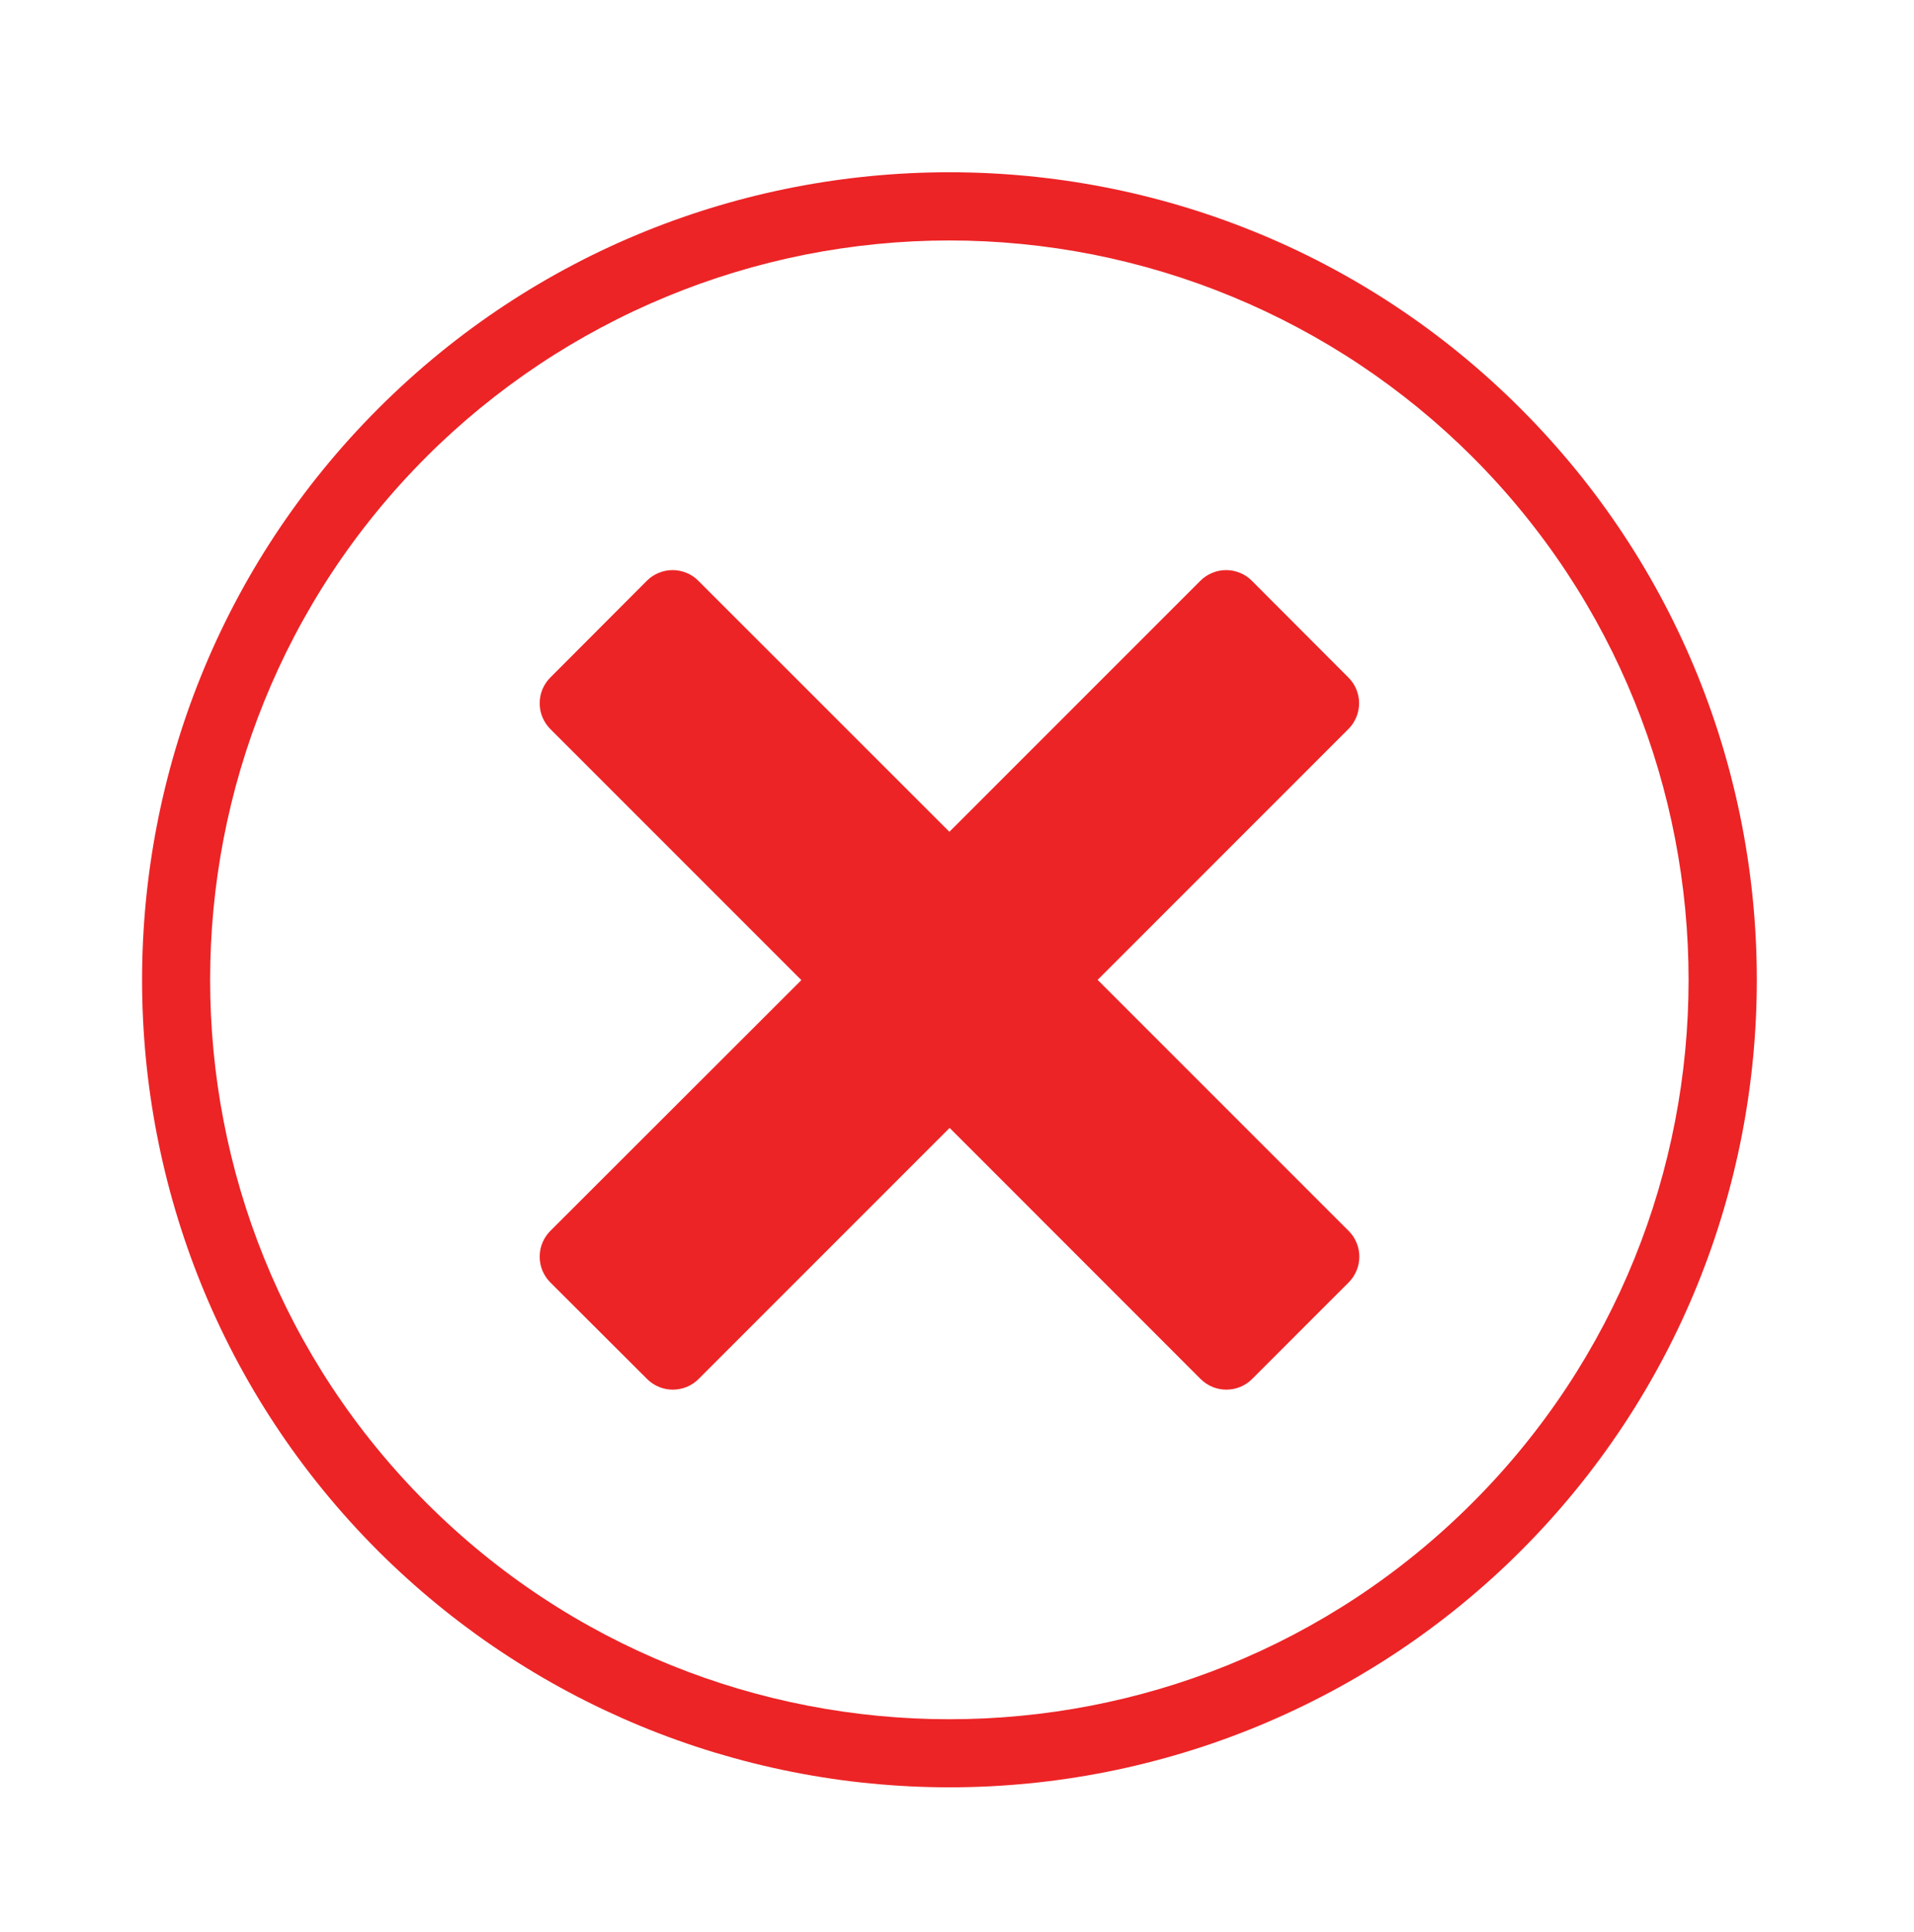 <svg xmlns="http://www.w3.org/2000/svg" xmlns:xlink="http://www.w3.org/1999/xlink" width="215" zoomAndPan="magnify" viewBox="0 0 161.25 162.75" height="217" preserveAspectRatio="xMidYMid meet" version="1.0"><path fill="#ec2426" d="M 128.105 34.414 C 101.57 7.875 58.395 7.875 31.867 34.414 C 5.344 60.949 5.332 104.121 31.867 130.652 C 32.656 131.438 33.461 132.203 34.289 132.949 C 35.113 133.699 35.957 134.422 36.82 135.129 C 37.68 135.836 38.559 136.52 39.453 137.18 C 40.348 137.844 41.258 138.484 42.188 139.102 C 43.113 139.719 44.055 140.312 45.008 140.883 C 45.965 141.457 46.934 142.004 47.914 142.527 C 48.898 143.051 49.891 143.551 50.898 144.027 C 51.906 144.5 52.922 144.953 53.953 145.379 C 54.98 145.805 56.02 146.203 57.066 146.578 C 58.117 146.953 59.172 147.301 60.238 147.625 C 61.305 147.945 62.379 148.242 63.457 148.512 C 64.539 148.781 65.625 149.027 66.715 149.242 C 67.809 149.461 68.902 149.648 70.004 149.812 C 71.105 149.977 72.211 150.113 73.32 150.219 C 74.426 150.328 75.539 150.41 76.648 150.465 C 77.762 150.52 78.875 150.547 79.988 150.547 C 81.102 150.547 82.215 150.52 83.324 150.465 C 84.438 150.41 85.547 150.328 86.656 150.219 C 87.762 150.113 88.867 149.977 89.969 149.812 C 91.07 149.648 92.168 149.461 93.258 149.242 C 94.352 149.027 95.438 148.781 96.516 148.512 C 97.598 148.242 98.672 147.945 99.734 147.625 C 100.801 147.301 101.859 146.953 102.906 146.578 C 103.957 146.203 104.992 145.805 106.023 145.379 C 107.051 144.953 108.07 144.5 109.074 144.027 C 110.082 143.551 111.078 143.051 112.059 142.527 C 113.043 142.004 114.012 141.457 114.965 140.883 C 115.922 140.312 116.863 139.719 117.789 139.102 C 118.715 138.484 119.625 137.844 120.52 137.18 C 121.414 136.52 122.293 135.836 123.156 135.129 C 124.016 134.422 124.859 133.699 125.688 132.949 C 126.512 132.203 127.32 131.438 128.105 130.652 C 154.641 104.121 154.641 60.945 128.105 34.414 Z M 124.039 126.59 C 99.746 150.887 60.219 150.887 35.926 126.59 C 11.629 102.297 11.629 62.77 35.926 38.477 C 37.367 37.035 38.879 35.668 40.457 34.375 C 42.035 33.082 43.672 31.871 45.371 30.738 C 47.066 29.605 48.816 28.562 50.617 27.602 C 52.414 26.641 54.258 25.77 56.145 24.992 C 58.027 24.211 59.945 23.527 61.898 22.934 C 63.852 22.344 65.828 21.848 67.828 21.449 C 69.832 21.055 71.848 20.754 73.875 20.555 C 75.906 20.355 77.941 20.254 79.98 20.254 C 82.02 20.254 84.055 20.355 86.086 20.555 C 88.117 20.754 90.133 21.055 92.133 21.449 C 94.133 21.848 96.109 22.344 98.062 22.934 C 100.016 23.527 101.934 24.211 103.82 24.992 C 105.703 25.77 107.547 26.641 109.348 27.602 C 111.148 28.562 112.895 29.605 114.594 30.738 C 116.289 31.871 117.926 33.082 119.504 34.375 C 121.082 35.668 122.594 37.035 124.039 38.477 C 148.332 62.77 148.332 102.312 124.039 126.59 Z M 124.039 126.59 " fill-opacity="1" fill-rule="nonzero"/><path fill="#ec2426" d="M 113.602 57.07 L 105.465 48.918 C 105.18 48.629 104.848 48.41 104.473 48.254 C 104.094 48.098 103.703 48.02 103.297 48.02 C 102.891 48.02 102.5 48.098 102.125 48.254 C 101.75 48.41 101.418 48.629 101.129 48.918 L 79.984 70.062 L 58.832 48.918 C 58.547 48.629 58.215 48.41 57.84 48.254 C 57.465 48.098 57.07 48.02 56.664 48.02 C 56.258 48.02 55.867 48.098 55.492 48.254 C 55.117 48.41 54.785 48.629 54.496 48.918 L 46.363 57.07 C 46.078 57.355 45.855 57.688 45.699 58.062 C 45.543 58.438 45.469 58.832 45.469 59.238 C 45.469 59.645 45.543 60.035 45.699 60.41 C 45.855 60.785 46.078 61.117 46.363 61.406 L 67.512 82.555 L 46.363 103.68 C 46.078 103.969 45.855 104.301 45.699 104.676 C 45.543 105.051 45.469 105.441 45.469 105.852 C 45.469 106.258 45.543 106.648 45.699 107.023 C 45.855 107.398 46.078 107.73 46.363 108.02 L 54.516 116.156 C 54.805 116.441 55.137 116.664 55.512 116.82 C 55.887 116.973 56.277 117.051 56.684 117.051 C 57.09 117.051 57.48 116.973 57.859 116.82 C 58.234 116.664 58.566 116.441 58.852 116.156 L 80.004 95.004 L 101.148 116.156 C 101.438 116.441 101.77 116.664 102.145 116.82 C 102.52 116.973 102.91 117.051 103.316 117.051 C 103.723 117.051 104.113 116.973 104.488 116.82 C 104.867 116.664 105.199 116.441 105.484 116.156 L 113.621 108.02 C 113.91 107.73 114.129 107.398 114.285 107.023 C 114.441 106.648 114.52 106.258 114.52 105.852 C 114.52 105.441 114.441 105.051 114.285 104.676 C 114.129 104.301 113.91 103.969 113.621 103.68 L 92.473 82.535 L 113.621 61.387 C 113.906 61.098 114.121 60.766 114.273 60.391 C 114.426 60.016 114.5 59.629 114.5 59.223 C 114.5 58.82 114.418 58.43 114.266 58.059 C 114.109 57.684 113.887 57.355 113.602 57.07 Z M 113.602 57.07 " fill-opacity="1" fill-rule="nonzero"/></svg>